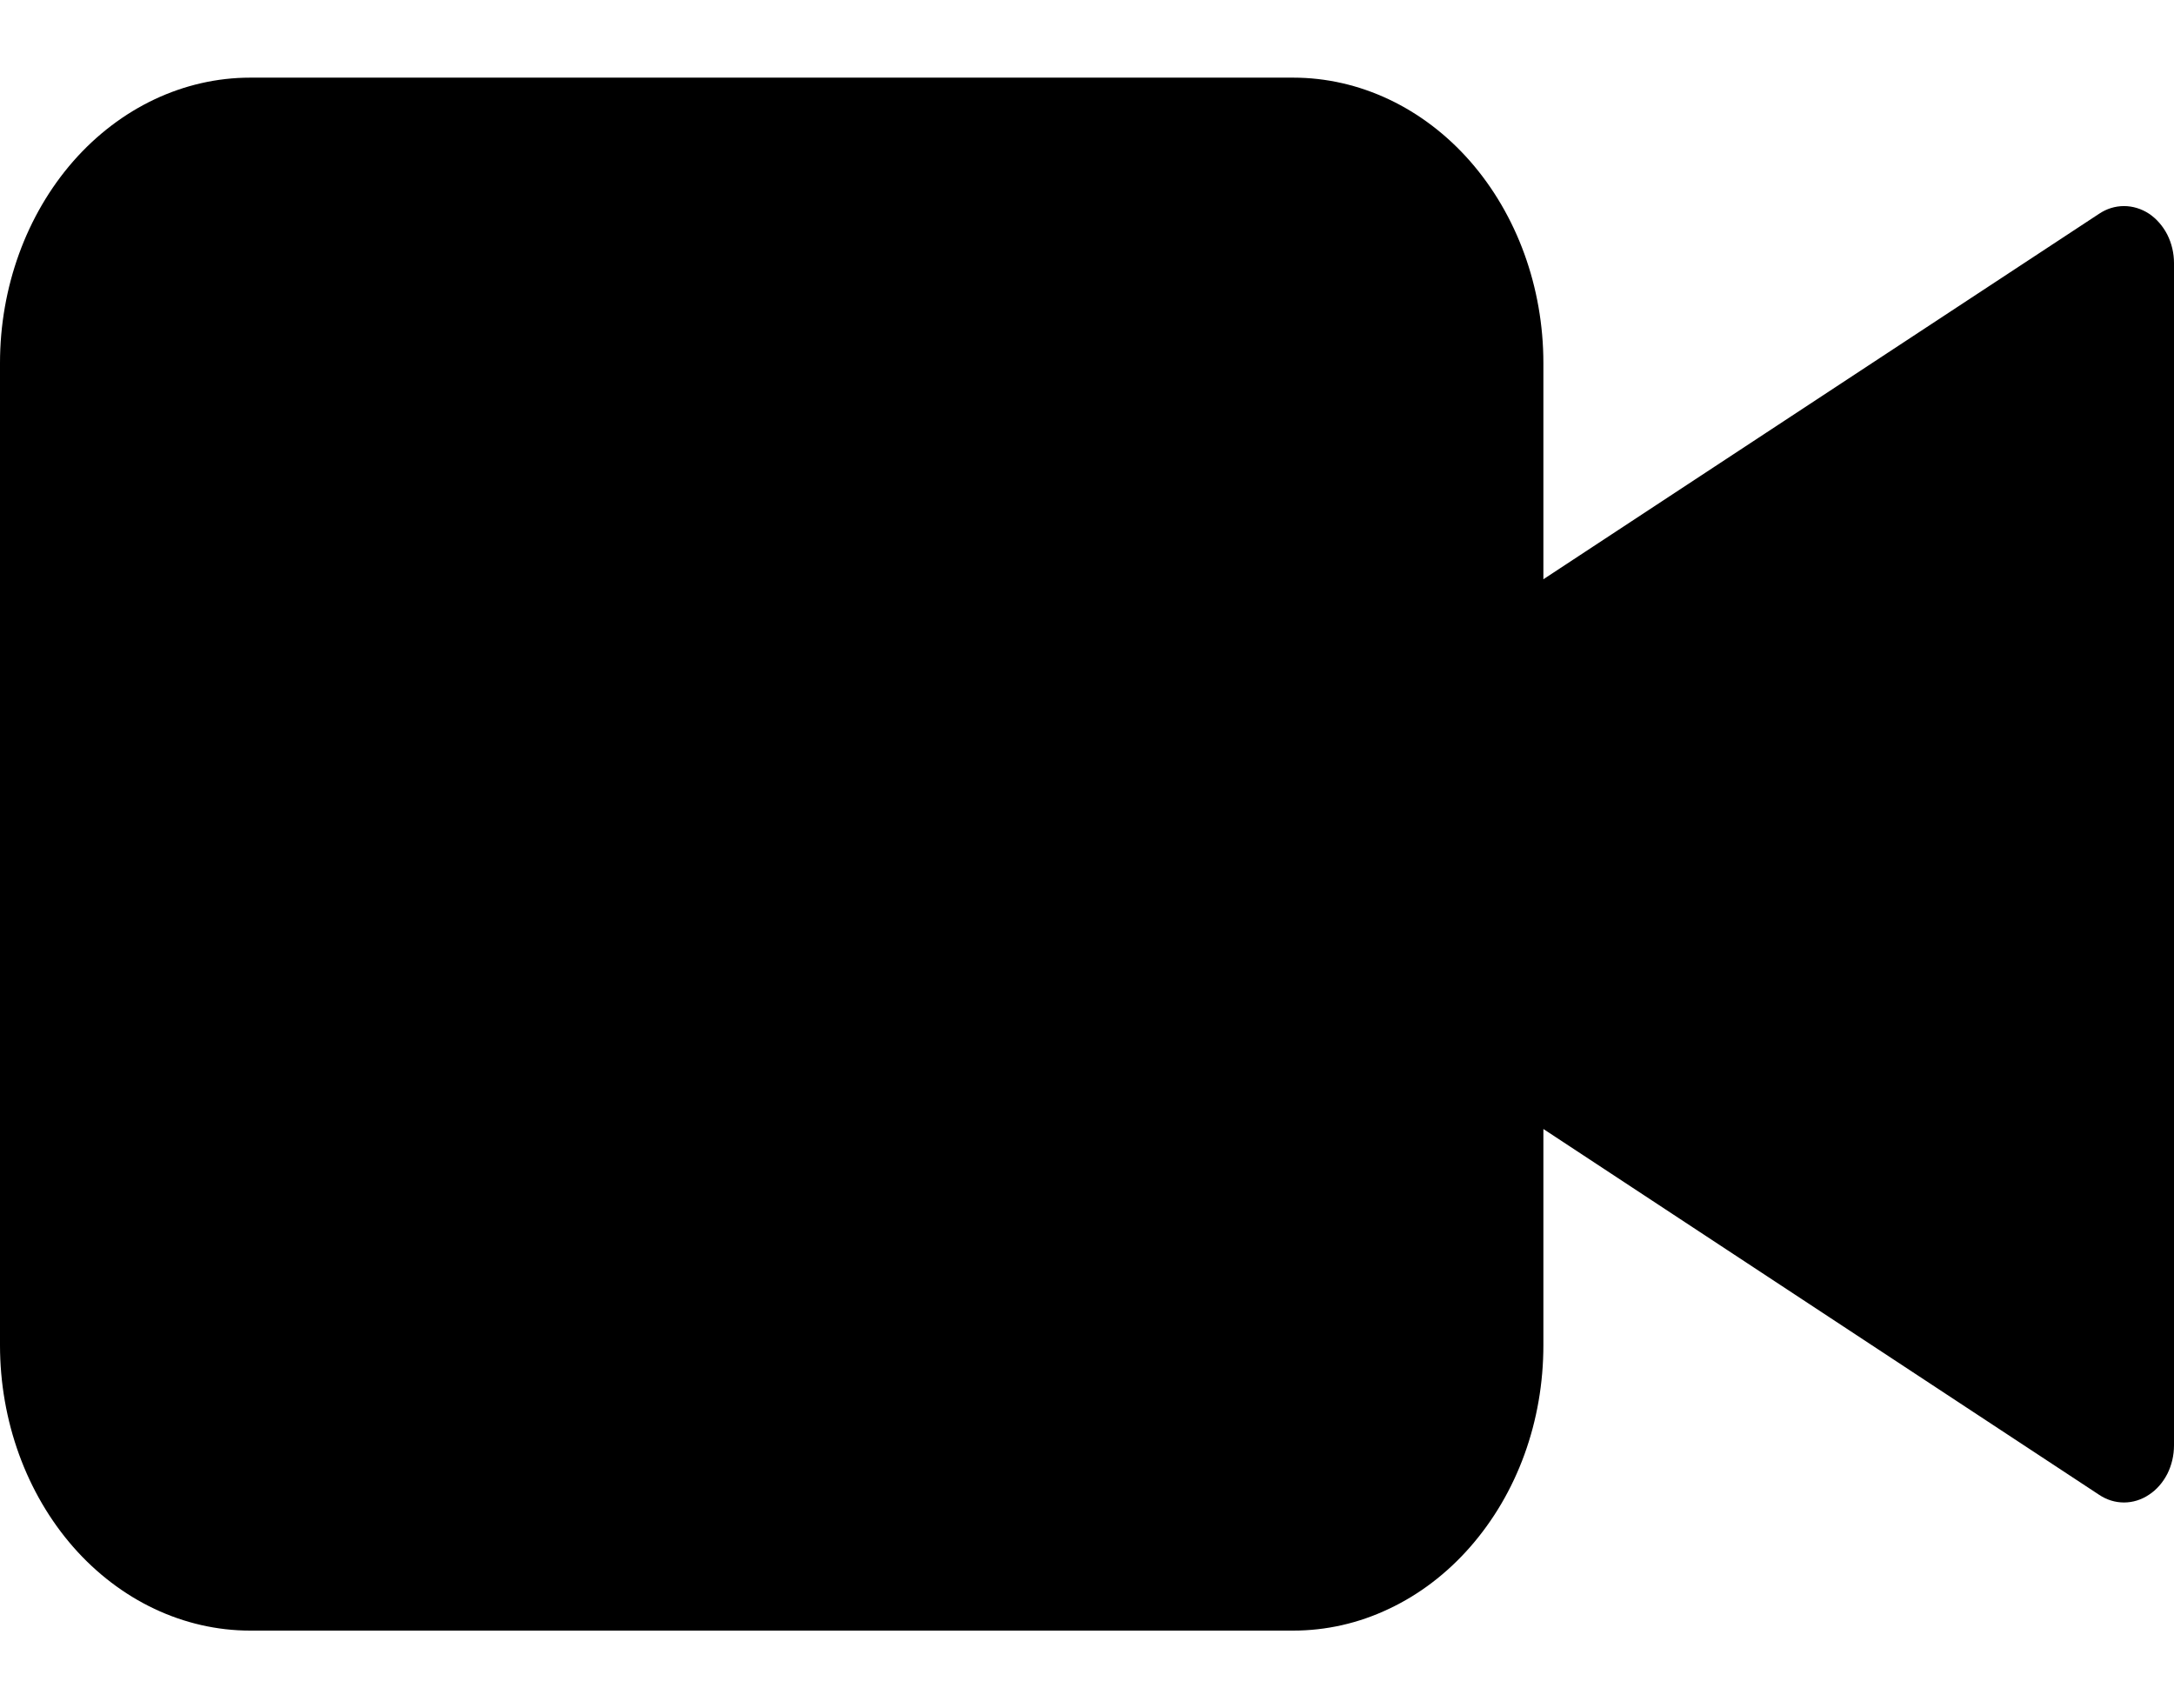 <svg width="14" height="11" viewBox="0 0 14 11" xmlns="http://www.w3.org/2000/svg">
<path d="M14 9.306V1.694C14 1.63 13.985 1.567 13.957 1.511C13.928 1.455 13.888 1.409 13.839 1.376C13.79 1.344 13.734 1.327 13.678 1.327C13.621 1.327 13.566 1.344 13.517 1.377L9.939 3.73V2.338C9.939 1.85 9.769 1.383 9.467 1.038C9.165 0.694 8.755 0.5 8.328 0.5H1.611C1.184 0.5 0.774 0.694 0.472 1.038C0.17 1.383 0 1.85 0 2.338V8.662C0 9.15 0.17 9.617 0.472 9.962C0.774 10.306 1.184 10.5 1.611 10.5H8.328C8.539 10.5 8.749 10.453 8.944 10.36C9.14 10.268 9.318 10.132 9.467 9.962C9.617 9.791 9.736 9.589 9.817 9.366C9.898 9.143 9.939 8.904 9.939 8.662V7.27L13.517 9.625C13.566 9.658 13.621 9.675 13.678 9.675C13.734 9.675 13.79 9.658 13.839 9.625C13.888 9.593 13.928 9.547 13.957 9.491C13.985 9.435 14 9.372 14 9.307V9.306Z"/>
</svg>
